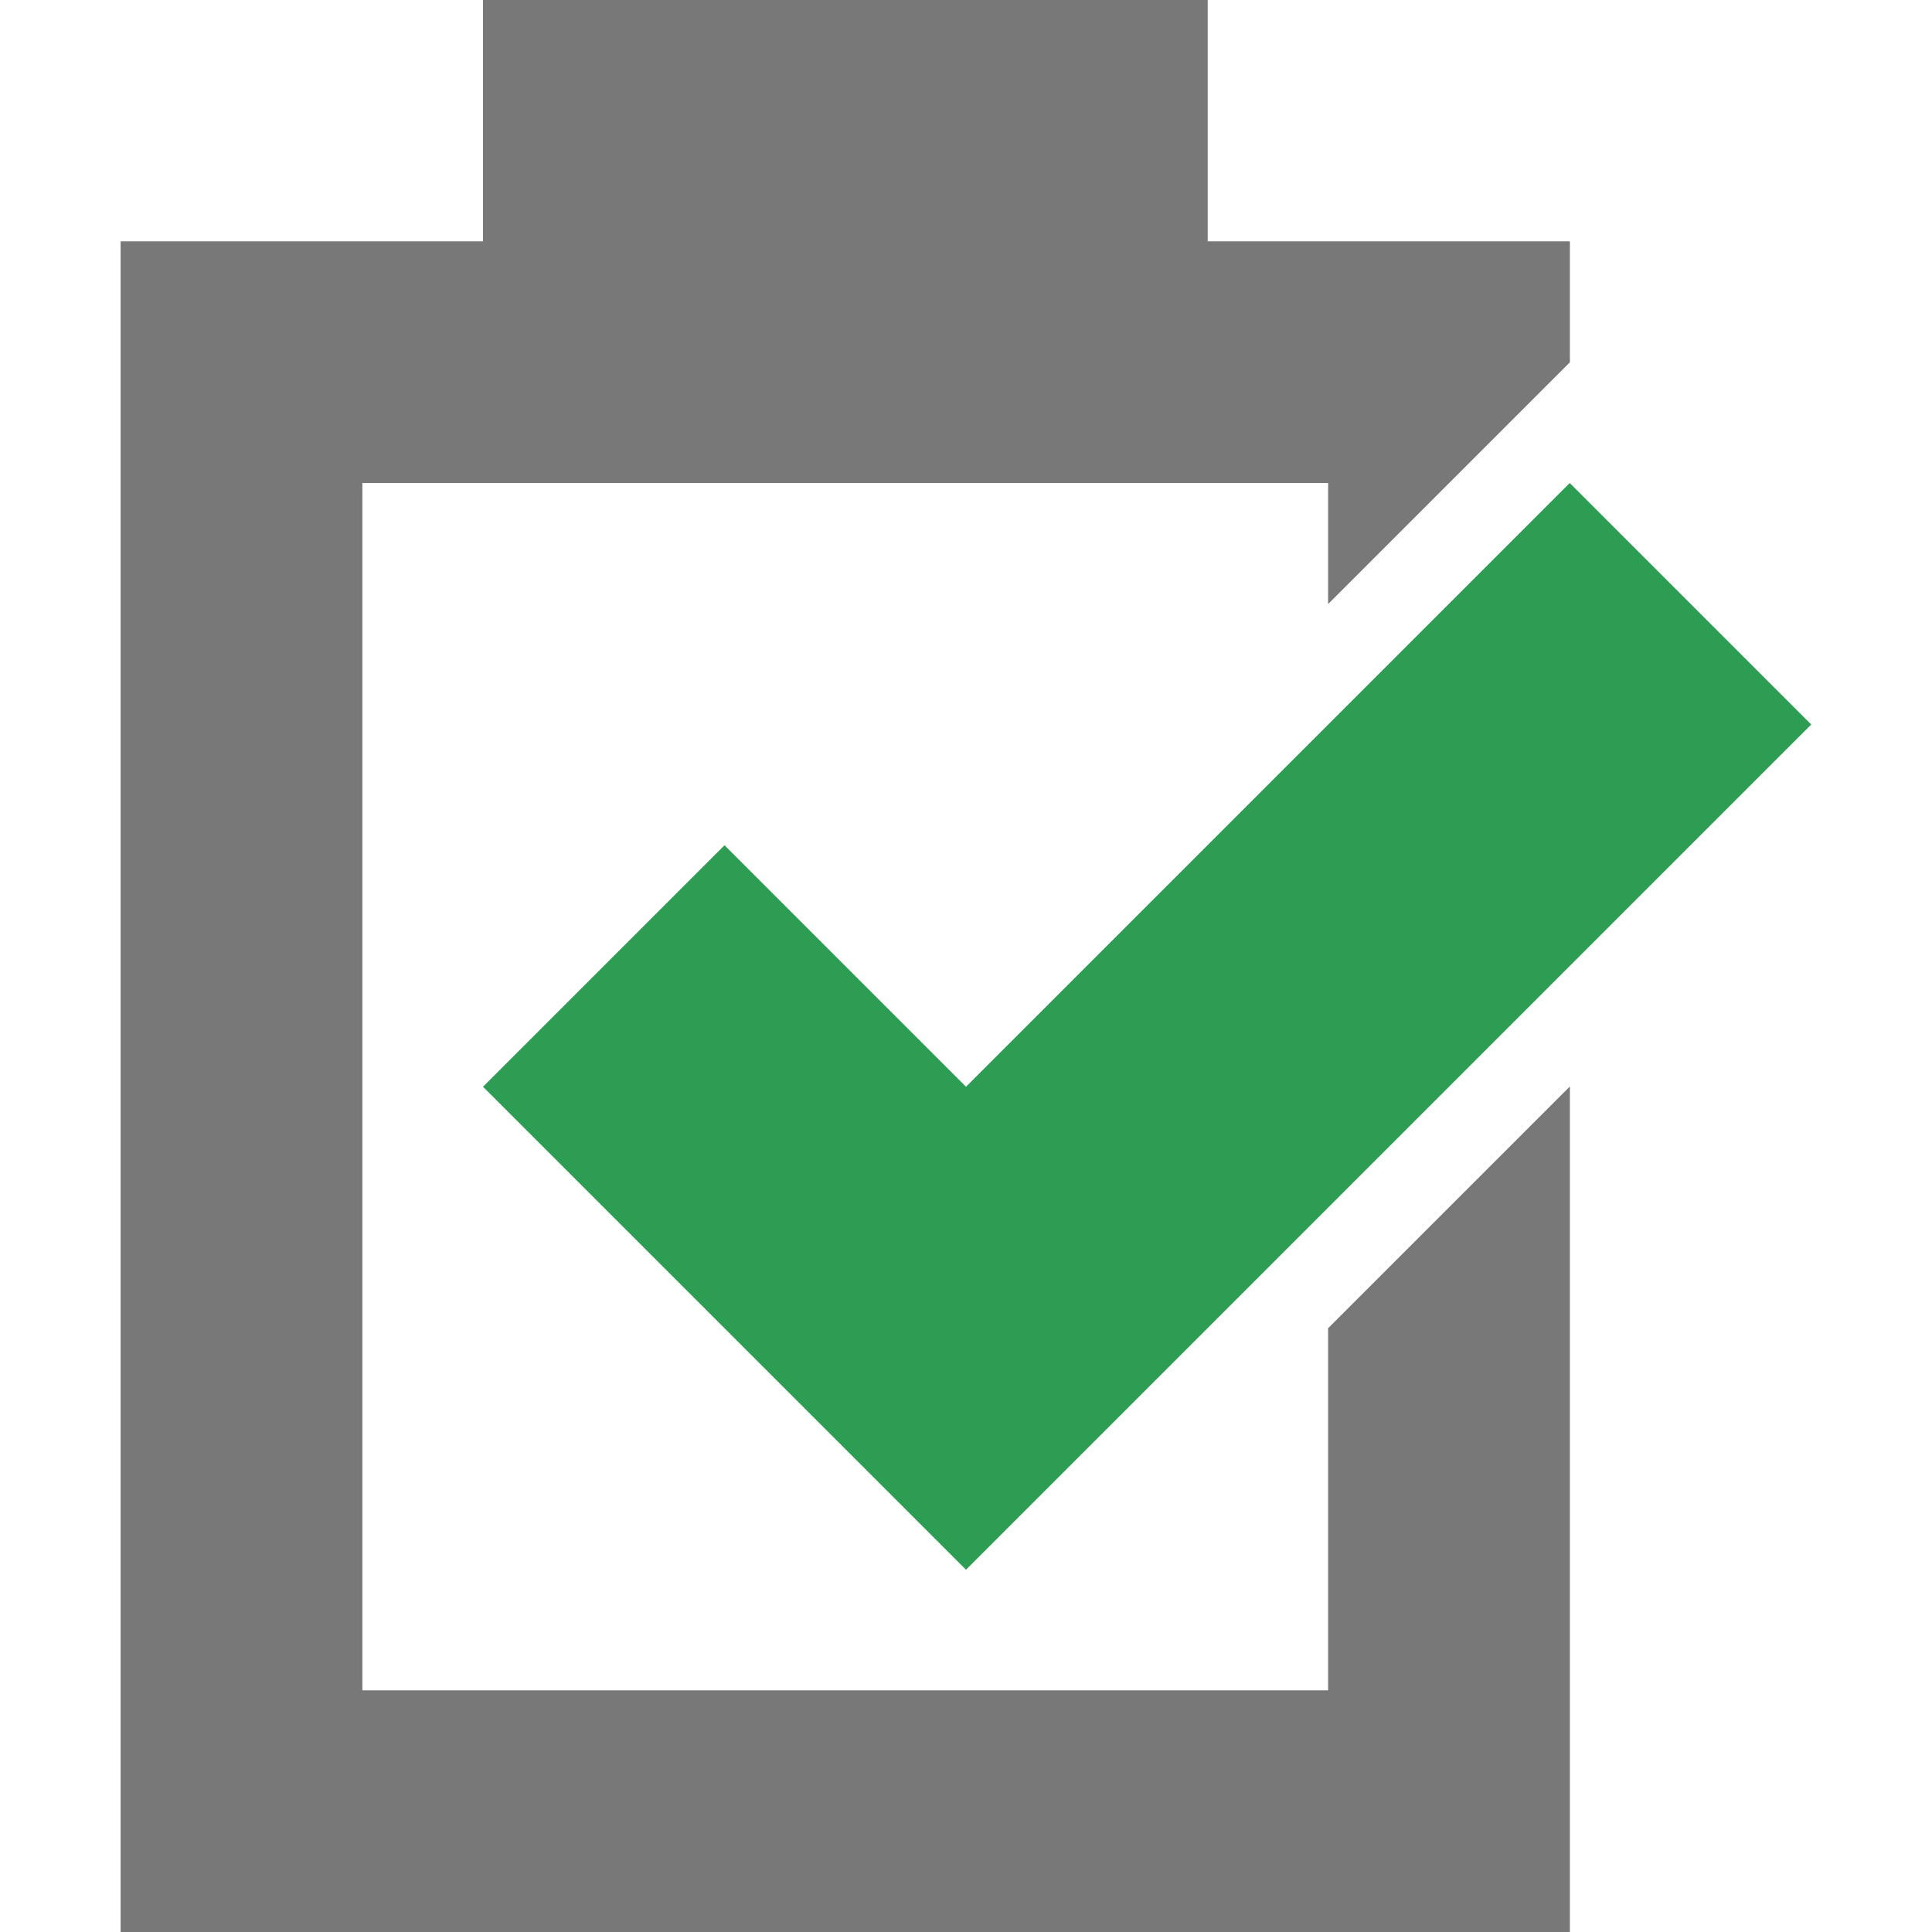 <?xml version="1.0" encoding="utf-8"?>
<!-- Generator: Adobe Illustrator 21.1.0, SVG Export Plug-In . SVG Version: 6.00 Build 0)  -->
<svg version="1.1" id="Layer_1" xmlns="http://www.w3.org/2000/svg" xmlns:xlink="http://www.w3.org/1999/xlink" x="0px" y="0px"
	 viewBox="0 0 16 16" enable-background="new 0 0 16 16" xml:space="preserve">
<polygon fill="#2D9D54" points="13,4 8,9 6,7 4,9 8,13 15,6 "/>
<g>
	<g>
		<polygon fill="#787878" points="11,11 11,14 8,14 3,14 3,9 3,4 11,4 11,5 13,3 13,2 10,2 10,0 4,0 4,2 1,2 1,16 13,16 13,9 		"/>
	</g>
	<g>
		<polygon fill="#787878" points="11,11 11,14 8,14 3,14 3,9 3,4 11,4 11,5 13,3 13,2 10,2 10,0 4,0 4,2 1,2 1,16 13,16 13,9 		"/>
	</g>
</g>
</svg>
